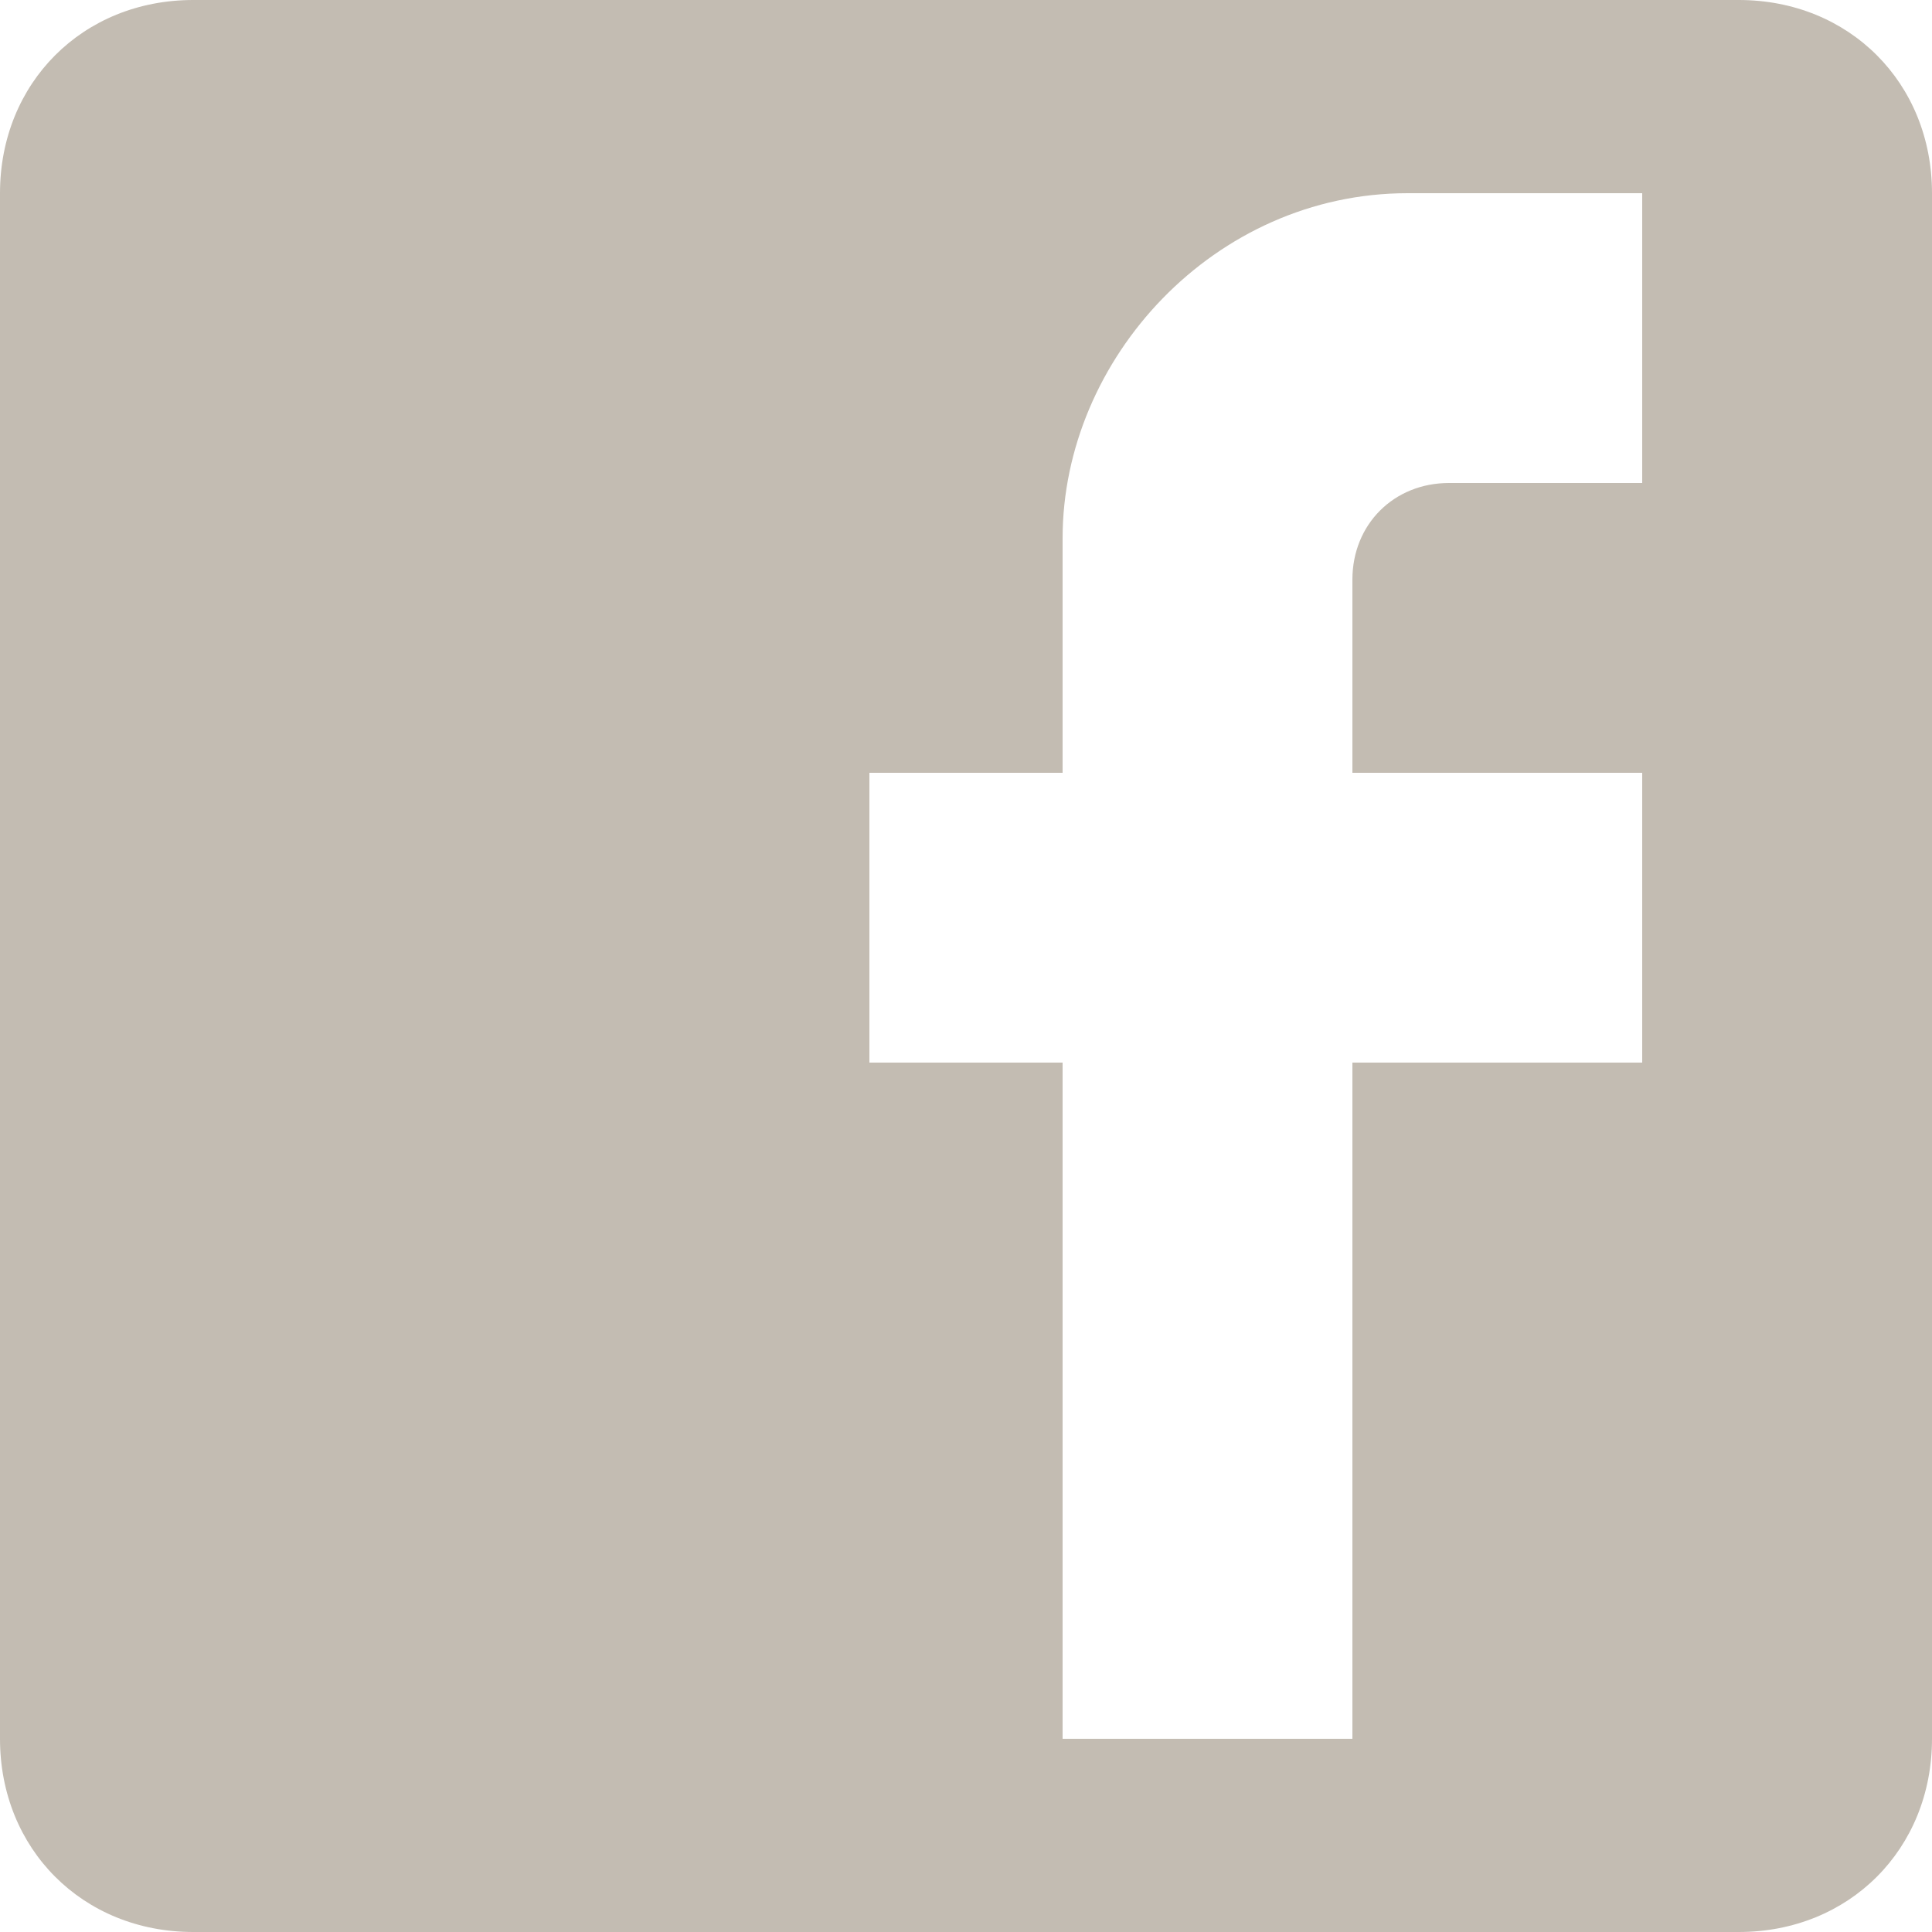 <?xml version="1.0" encoding="utf-8"?>
<!-- Generator: Adobe Illustrator 19.1.0, SVG Export Plug-In . SVG Version: 6.00 Build 0)  -->
<svg version="1.1" id="Layer_1" xmlns="http://www.w3.org/2000/svg" xmlns:xlink="http://www.w3.org/1999/xlink" x="0px" y="0px"
	 viewBox="-298 390 14 14" style="enable-background:new -298 390 14 14;" xml:space="preserve">
<style type="text/css">
	.st0{fill:#C3BCB2;}
</style>
<g id="fb">
	<g>
		<g id="post-facebook">
			<path class="st0" d="M-285.4,390h-11.2c-0.8,0-1.4,0.6-1.4,1.4v11.2c0,0.8,0.6,1.4,1.4,1.4h11.2c0.8,0,1.4-0.6,1.4-1.4v-11.2
				C-284,390.6-284.6,390-285.4,390z M-286.1,391.4v2.1h-1.4c-0.4,0-0.7,0.3-0.7,0.7v1.4h2.1v2.1h-2.1v4.9h-2.1v-4.9h-1.4v-2.1h1.4
				v-1.7c0-1.3,1.1-2.5,2.5-2.5C-287.8,391.4-286.1,391.4-286.1,391.4z"/>
		</g>
	</g>
</g>
</svg>
